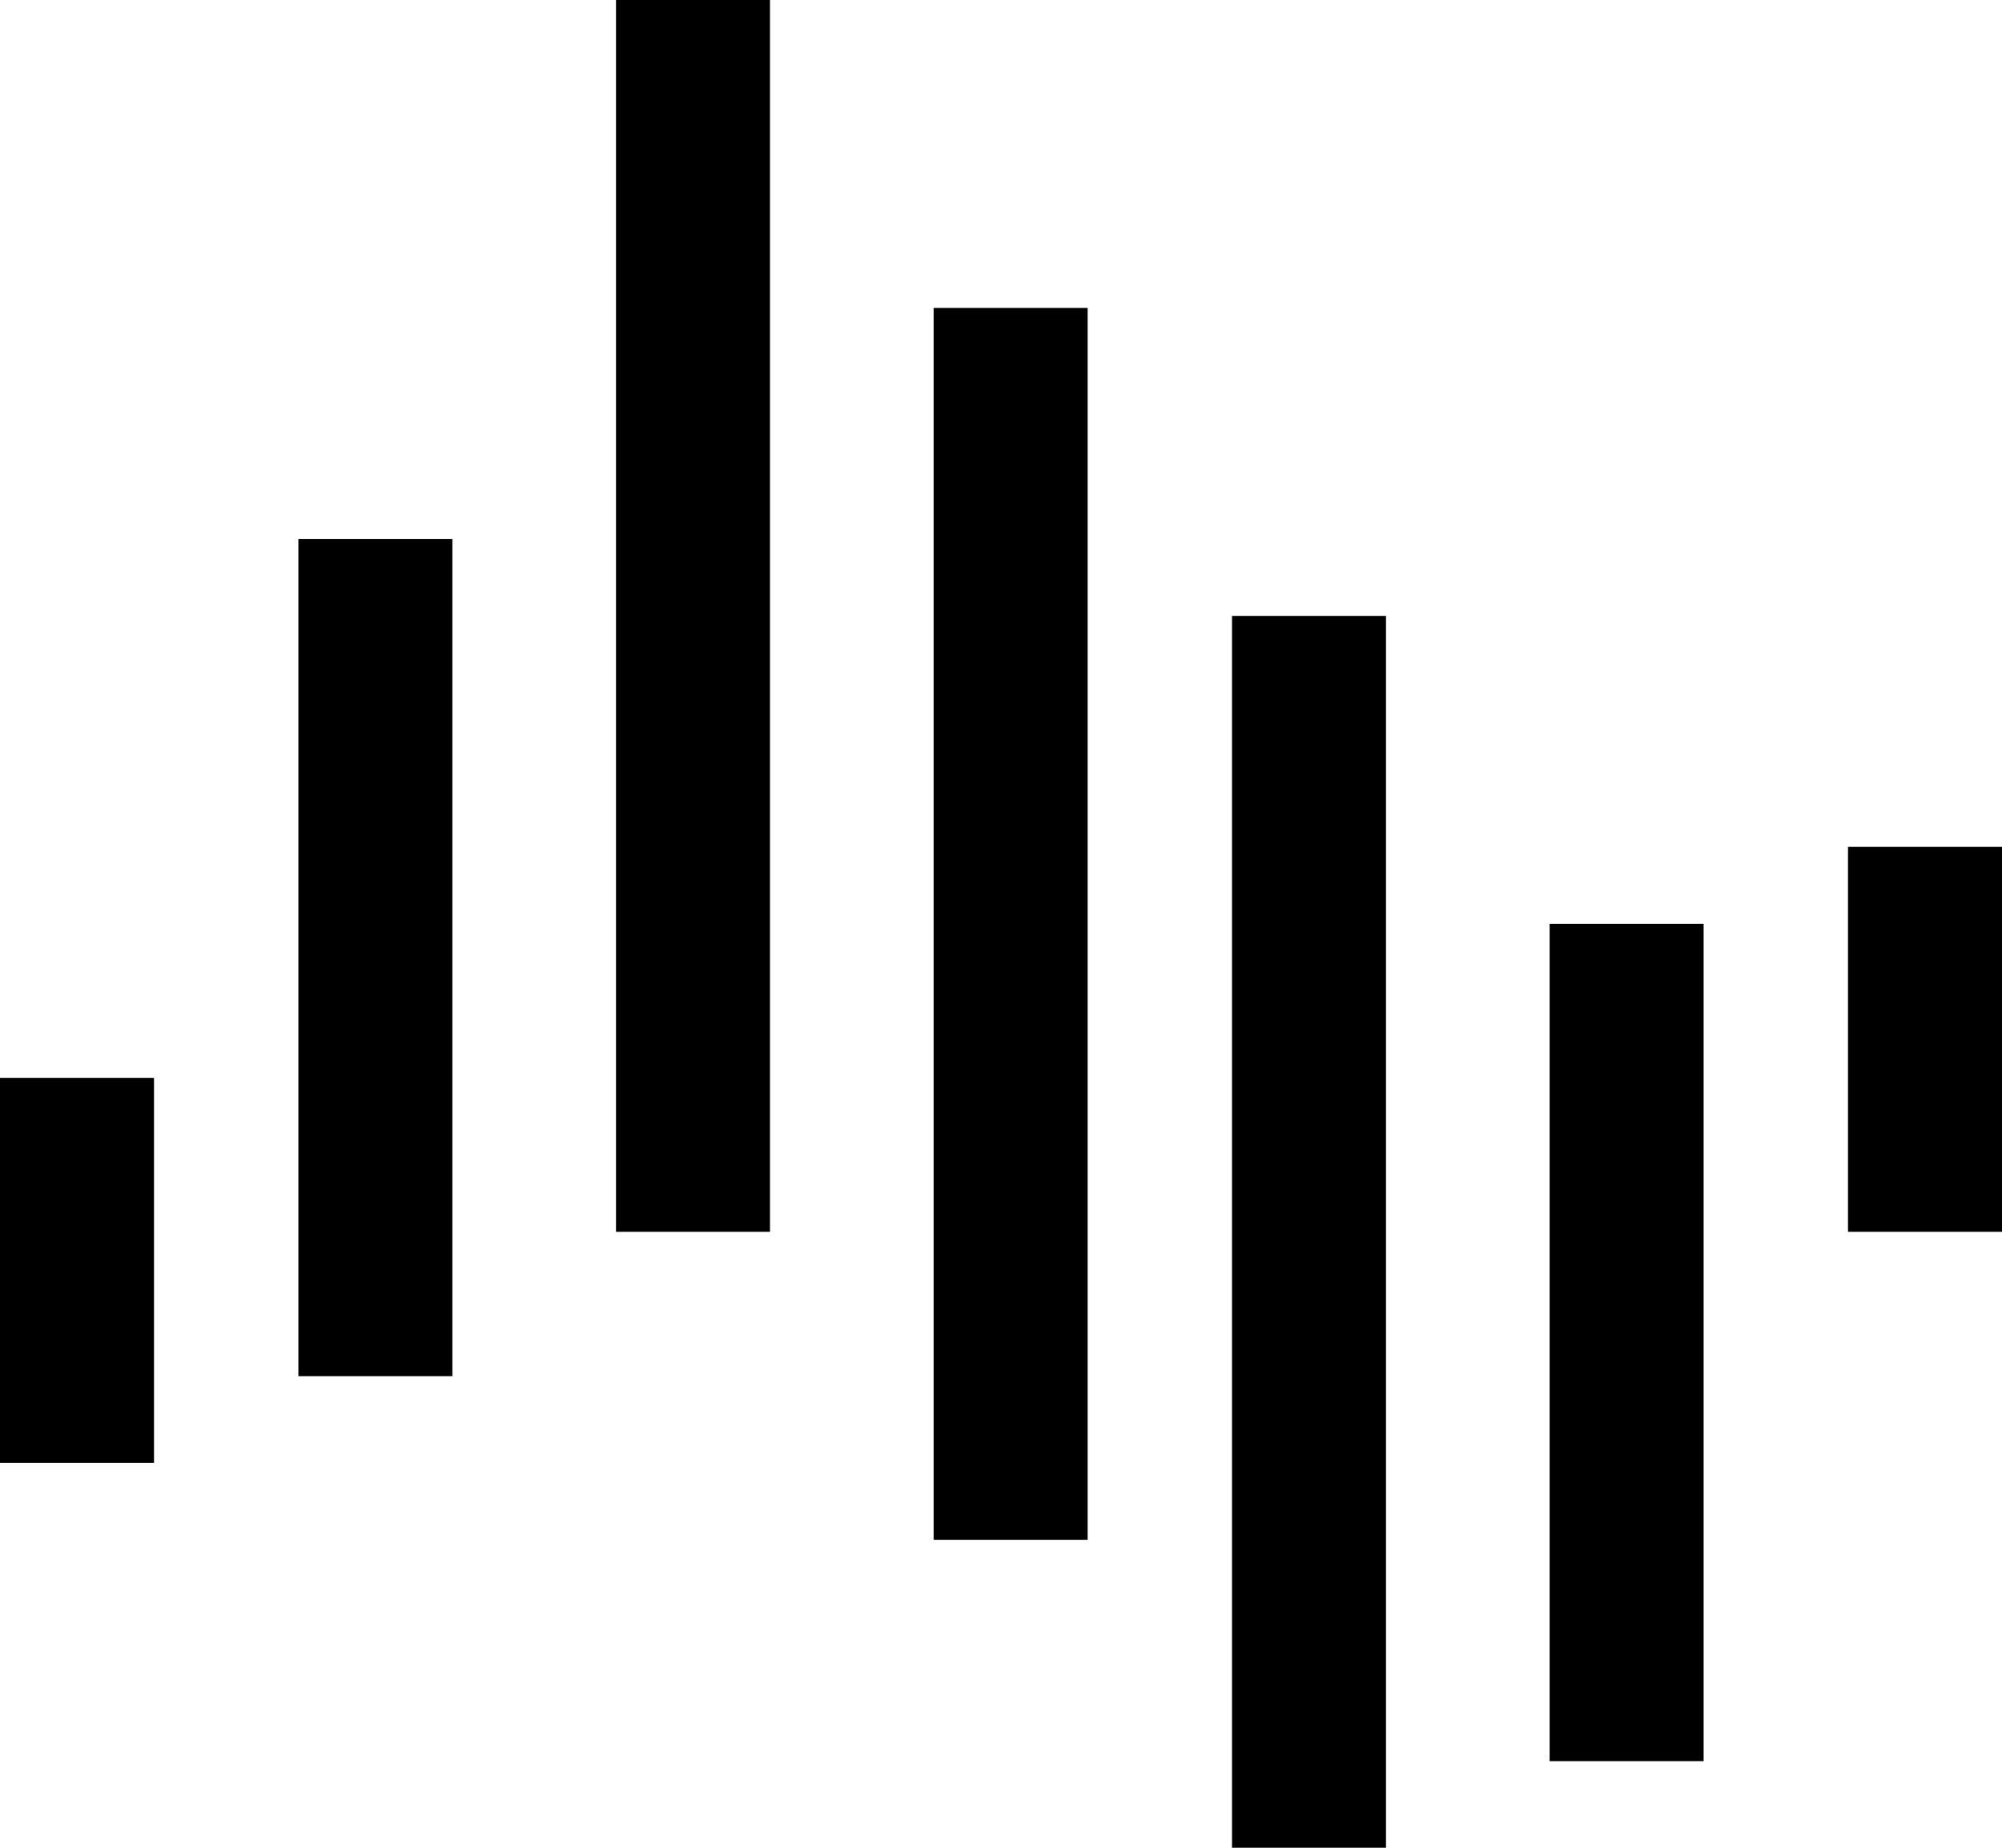 <svg xmlns="http://www.w3.org/2000/svg" viewBox="0 0 104 96"><line x1="36" x2="36" y2="64" stroke="#000" stroke-miterlimit="10" stroke-width="8"/><line x1="52.5" y1="16" x2="52.5" y2="80" stroke="#000" stroke-miterlimit="10" stroke-width="8"/><line x1="68" y1="32" x2="68" y2="96" stroke="#000" stroke-miterlimit="10" stroke-width="8"/><line x1="84.5" y1="48" x2="84.5" y2="91.5" stroke="#000" stroke-miterlimit="10" stroke-width="8"/><line x1="19.5" y1="28" x2="19.5" y2="71.5" stroke="#000" stroke-miterlimit="10" stroke-width="8"/><line x1="100" y1="44" x2="100" y2="64" stroke="#000" stroke-miterlimit="10" stroke-width="8"/><line x1="4" y1="56" x2="4" y2="76" stroke="#000" stroke-miterlimit="10" stroke-width="8"/></svg>